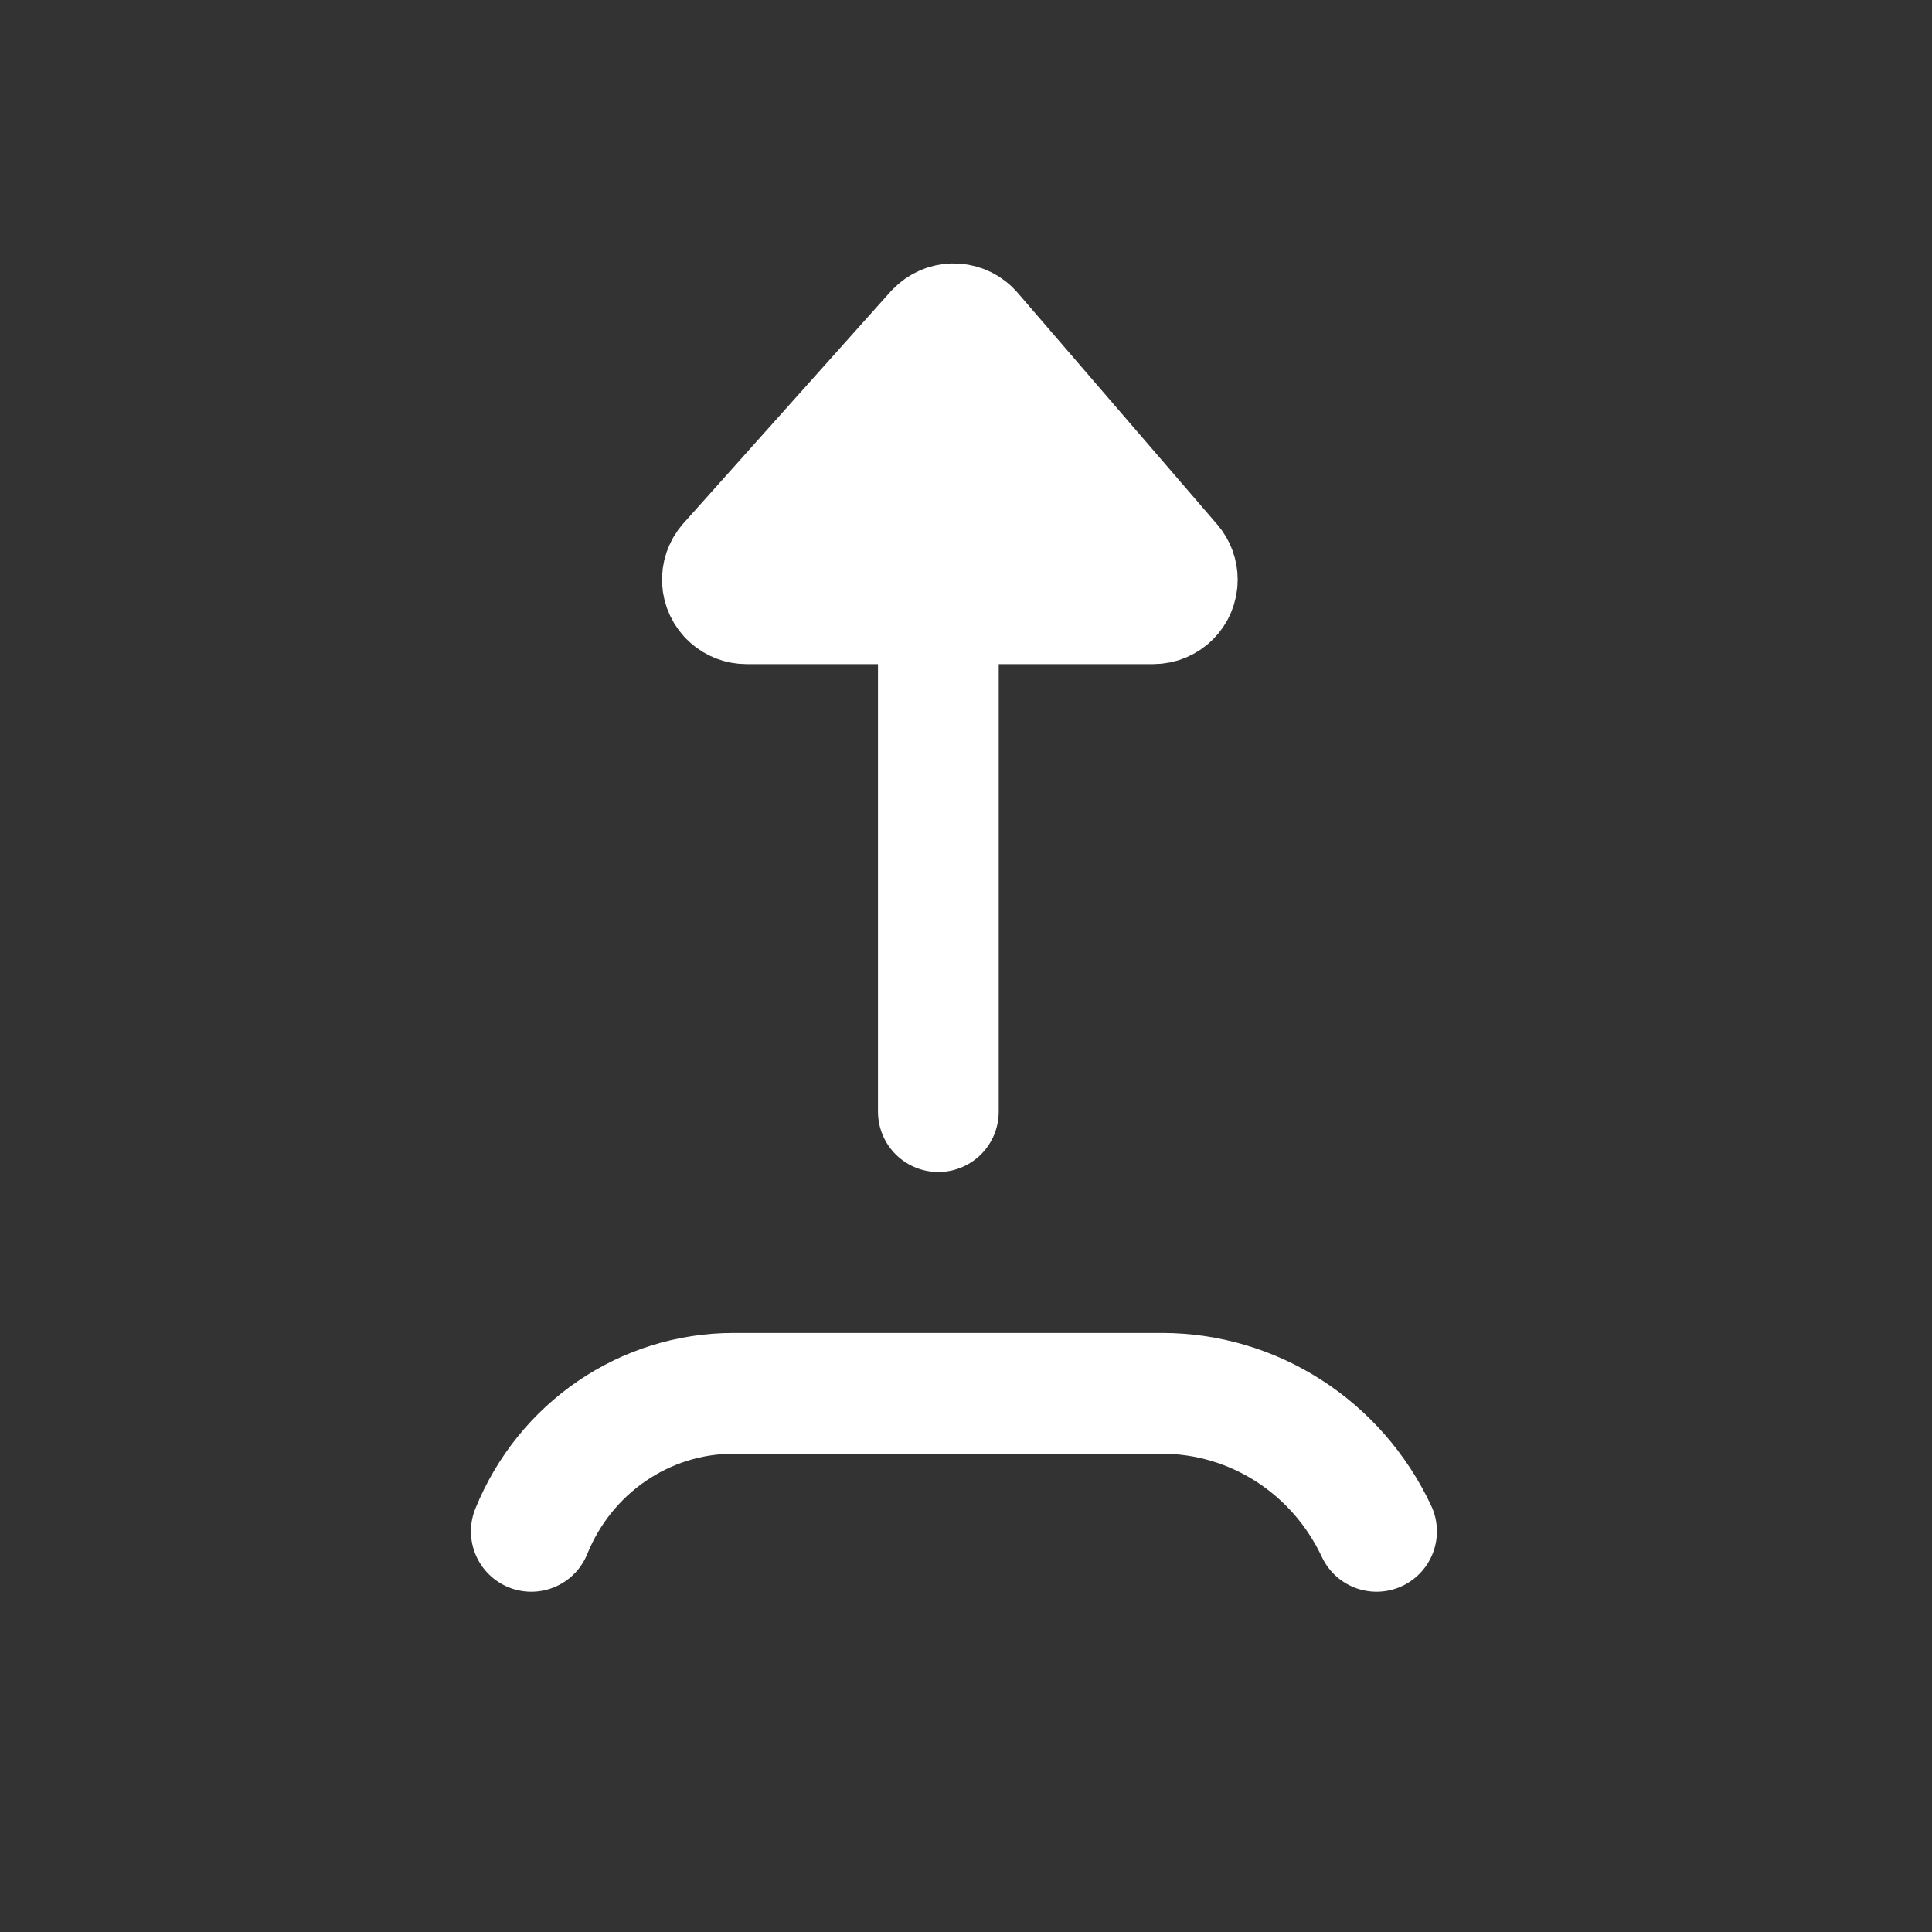 <svg width="16" height="16" viewBox="0 0 16 16" fill="none" xmlns="http://www.w3.org/2000/svg">
<rect x="0" y="0" width="16" height="16" fill="#333333" stroke="none"/>
<path d="M7.771 3.682V9.206M4.4 12.682C4.68 11.99 5.341 11.539 6.075 11.539H9.622C10.381 11.539 11.072 11.983 11.4 12.682" stroke="white" stroke-linecap="round"/>
<path fill-rule="evenodd" clip-rule="evenodd" d="M6.182 5H9.55C9.661 5 9.75 4.911 9.75 4.8C9.75 4.752 9.733 4.706 9.702 4.67L8.049 2.751C7.977 2.667 7.85 2.658 7.767 2.73C7.76 2.736 7.754 2.742 7.748 2.748L6.033 4.667C5.96 4.749 5.967 4.876 6.049 4.949C6.086 4.982 6.133 5 6.182 5Z" fill="white" stroke="white"/>
</svg>
